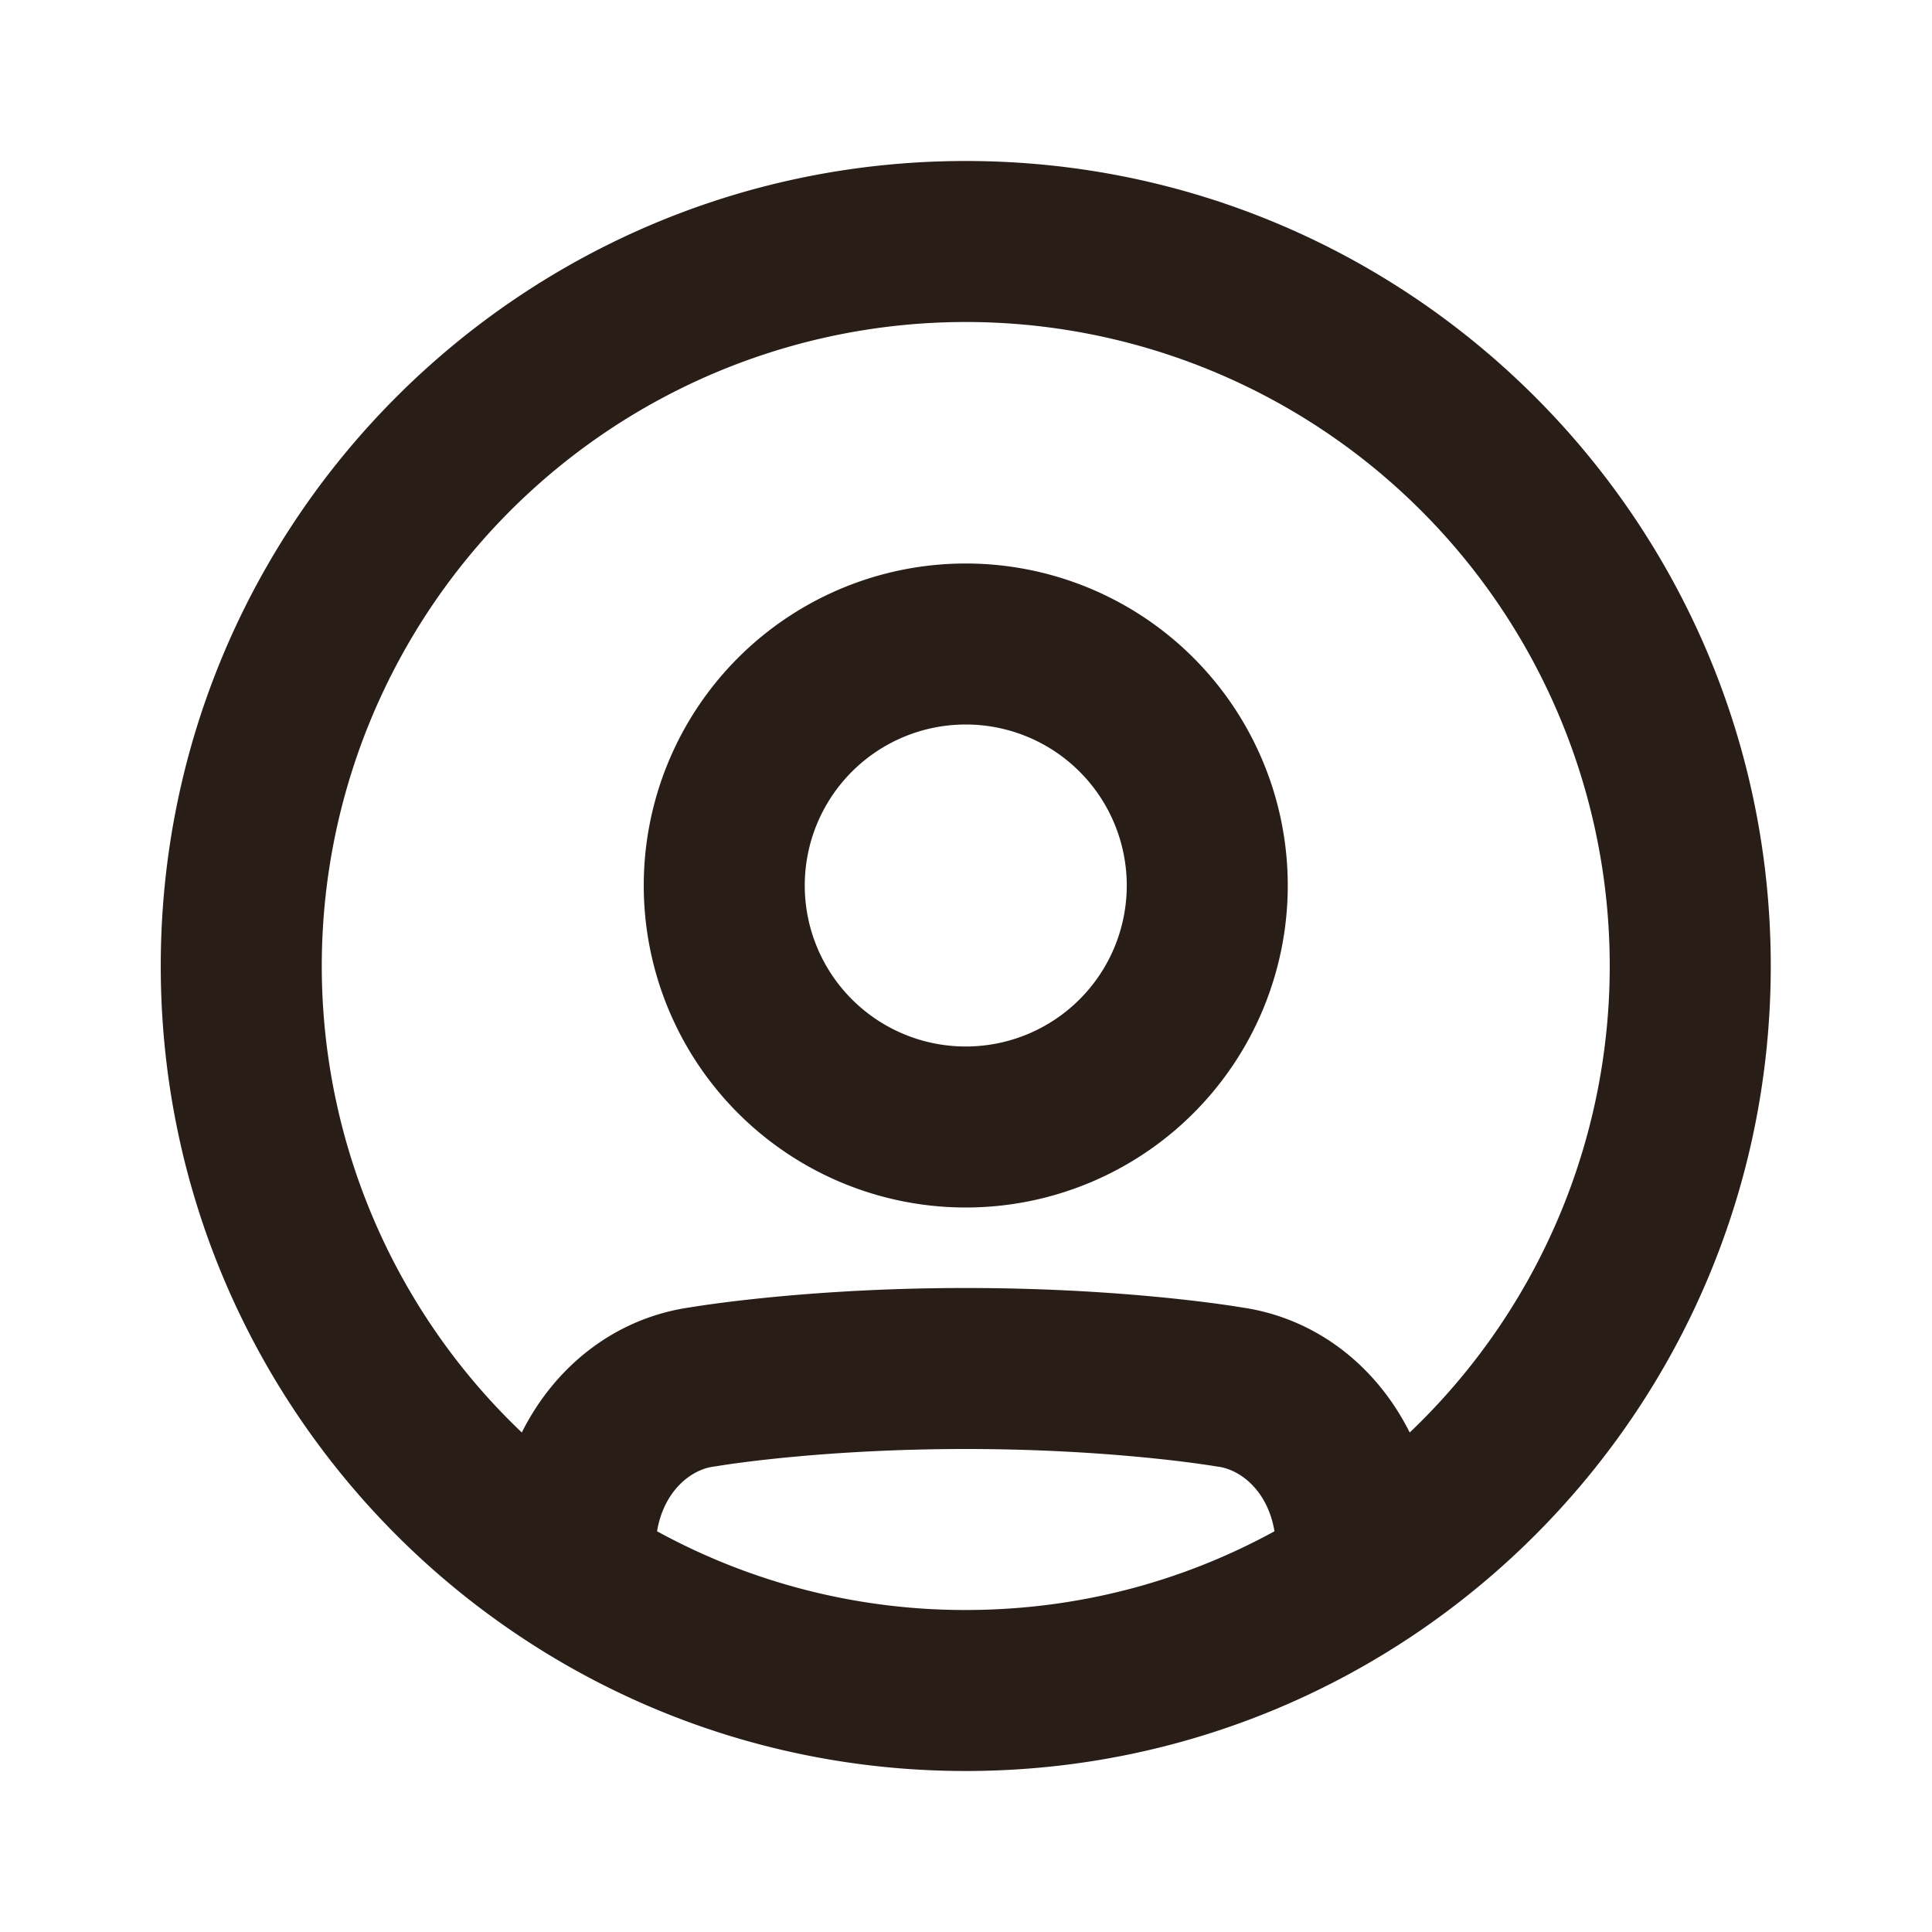 <svg xmlns="http://www.w3.org/2000/svg" width="24" height="24" fill="none"><path fill="#291D18" d="M7.997 11a4 4 0 1 1 8 0 4 4 0 0 1-8 0m4-2a2 2 0 1 0 0 4 2 2 0 0 0 0-4"/><path fill="#291D18" d="M1.997 12c0-5.523 4.477-10 10-10s10 4.477 10 10-4.477 10-10 10-10-4.477-10-10m10-8a8 8 0 0 0-5.515 13.795c.401-.802 1.137-1.416 2.087-1.554l.02-.003c.2-.033 1.526-.238 3.408-.238s3.209.205 3.409.238l.019.003c.95.138 1.686.752 2.087 1.554A8 8 0 0 0 11.997 4m3.835 15.022c-.082-.493-.41-.76-.695-.802l-.054-.008c-.128-.021-1.342-.212-3.086-.212s-2.958.19-3.086.212l-.054.008c-.284.041-.613.31-.695.802a7.96 7.96 0 0 0 3.835.978c1.39 0 2.697-.354 3.835-.978"/></svg>